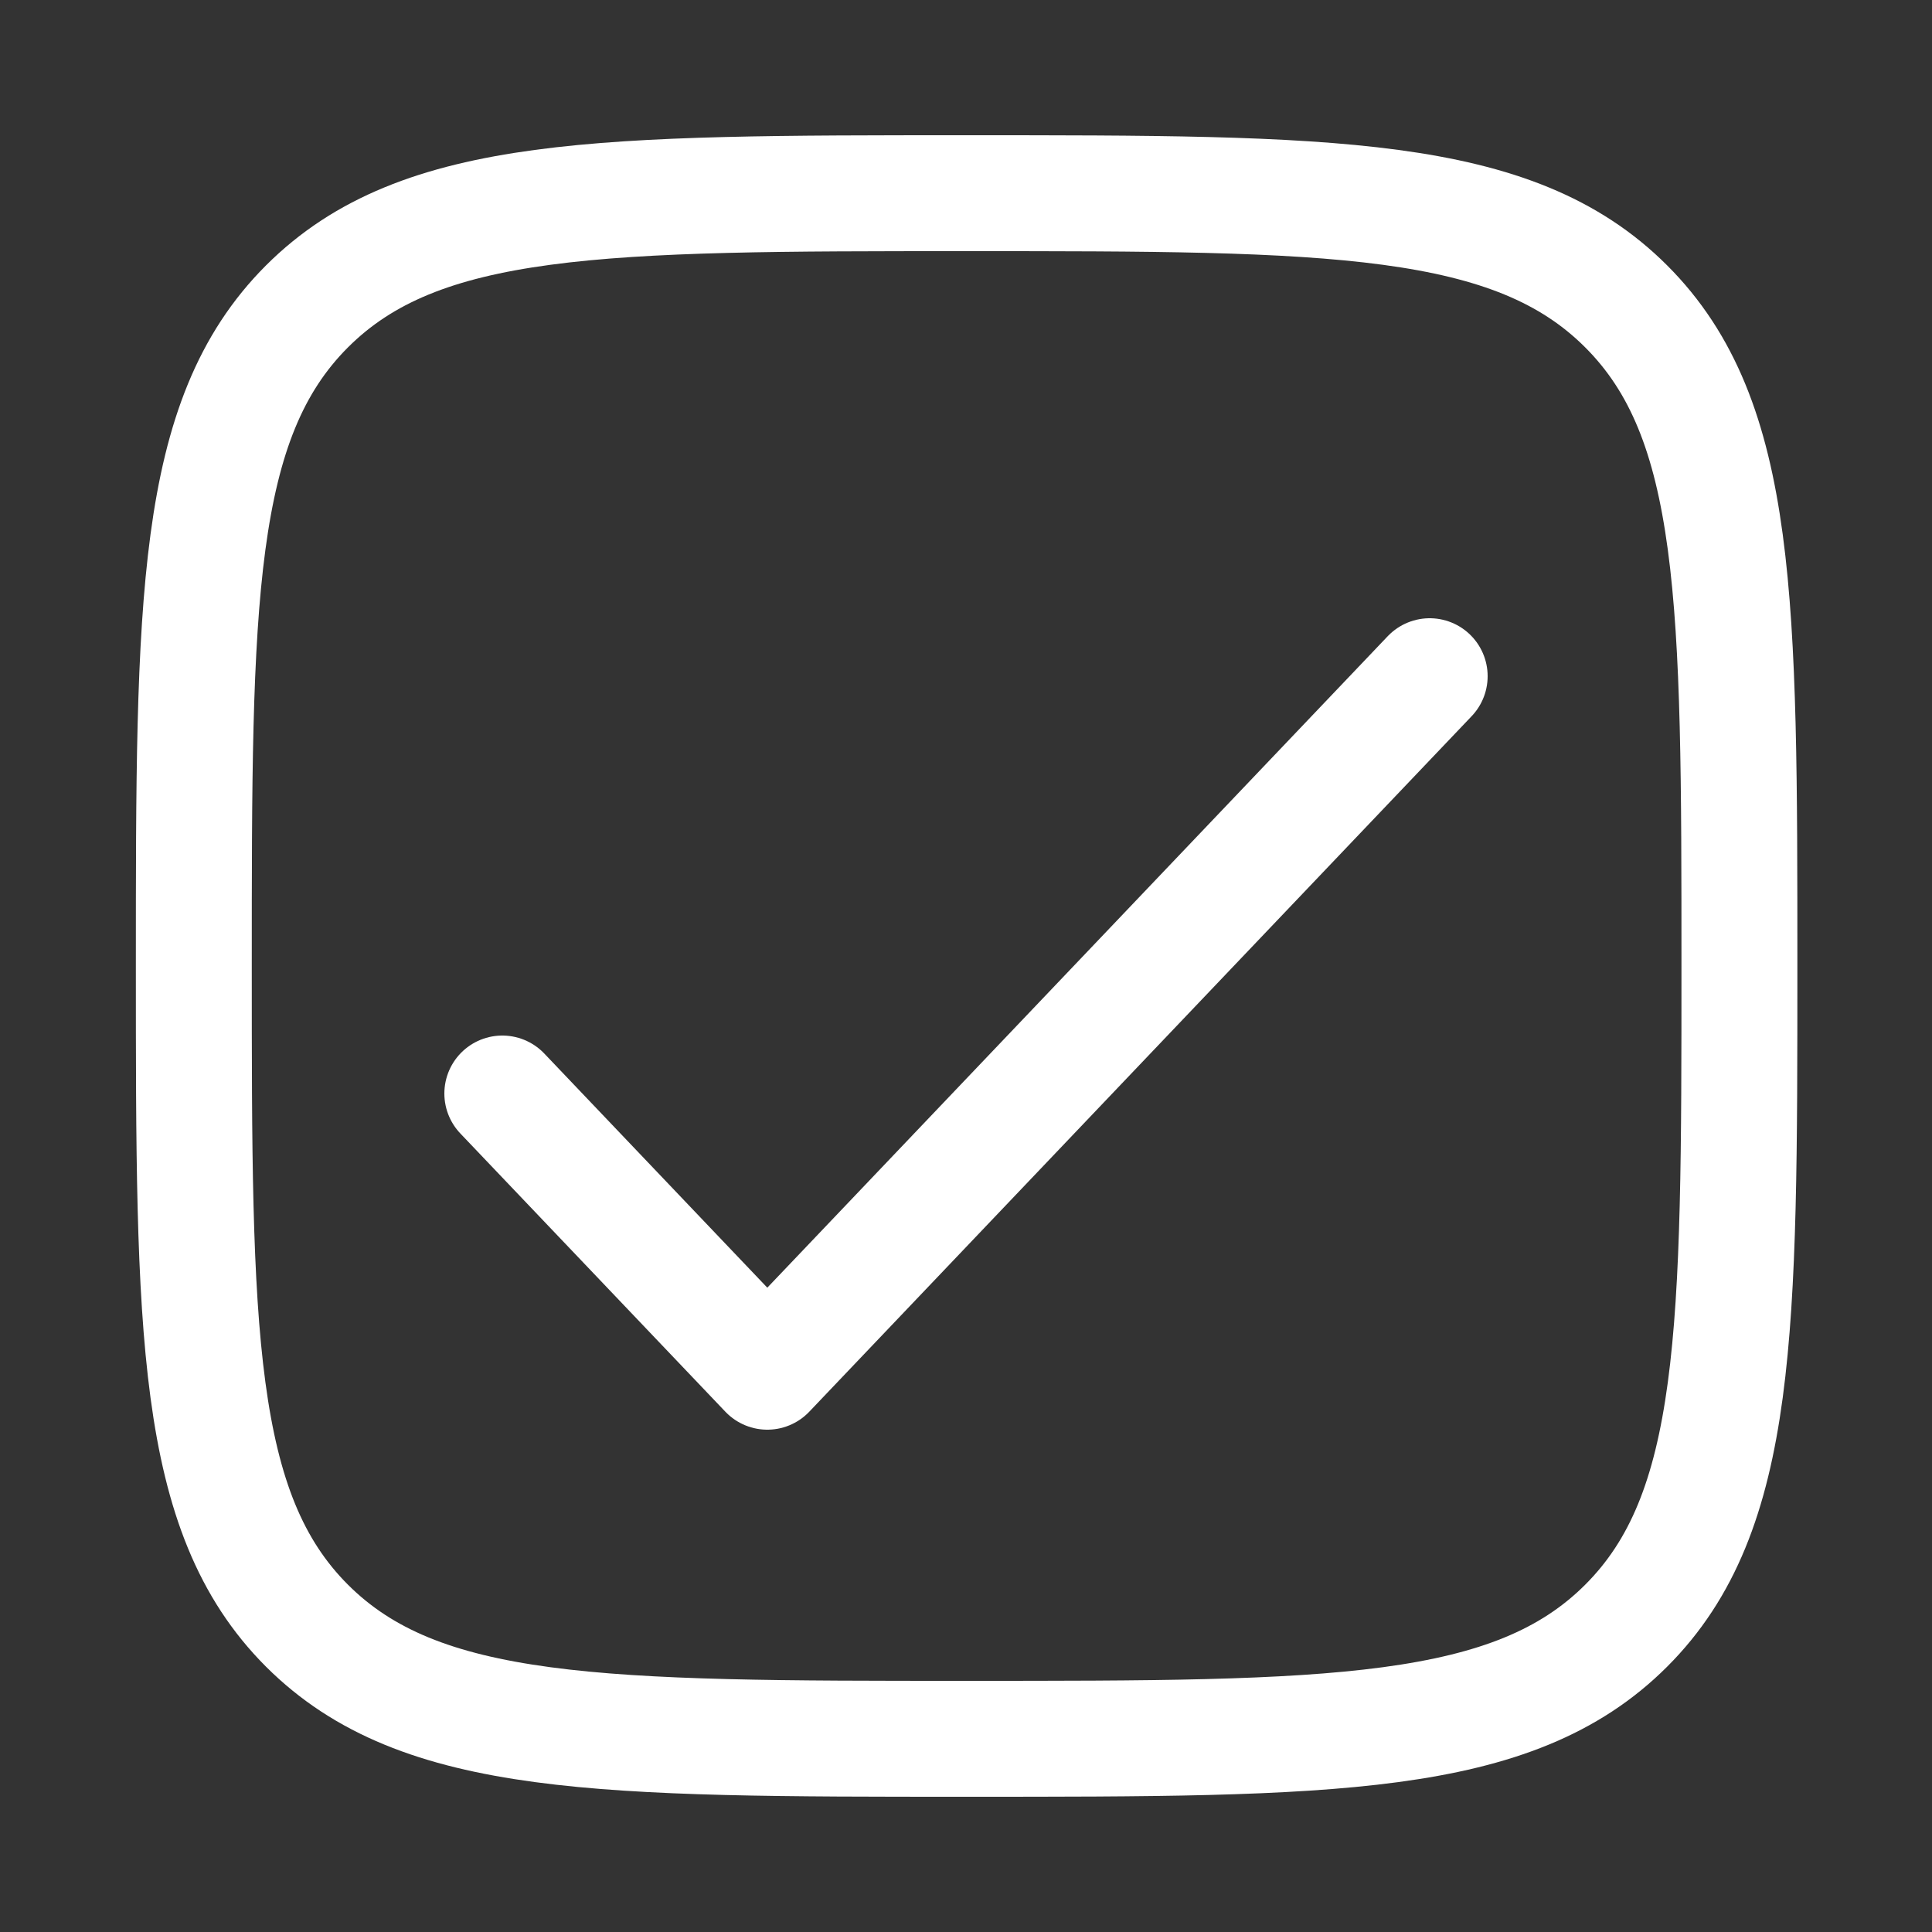 <svg width="25" height="25" viewBox="0 0 25 25" fill="none" xmlns="http://www.w3.org/2000/svg">
<rect x="0" y="0" width="25" height="25" fill="#333333" stroke="none"/>
<path d="M2.508 12.501C2.508 7.786 2.508 5.429 3.972 3.965C5.437 2.5 7.794 2.5 12.508 2.5C17.222 2.5 19.579 2.5 21.043 3.965C22.508 5.429 22.508 7.786 22.508 12.501C22.508 17.215 22.508 19.572 21.043 21.036C19.579 22.5 17.222 22.5 12.508 22.5C7.794 22.5 5.437 22.5 3.972 21.036C2.508 19.572 2.508 17.215 2.508 12.501Z" stroke="white" stroke-width="1.5"/>
<path d="M6.5 14.15L9.929 17.75L18.5 8.75" stroke="white" stroke-width="1.5" stroke-linecap="round" stroke-linejoin="round"/>
</svg>
